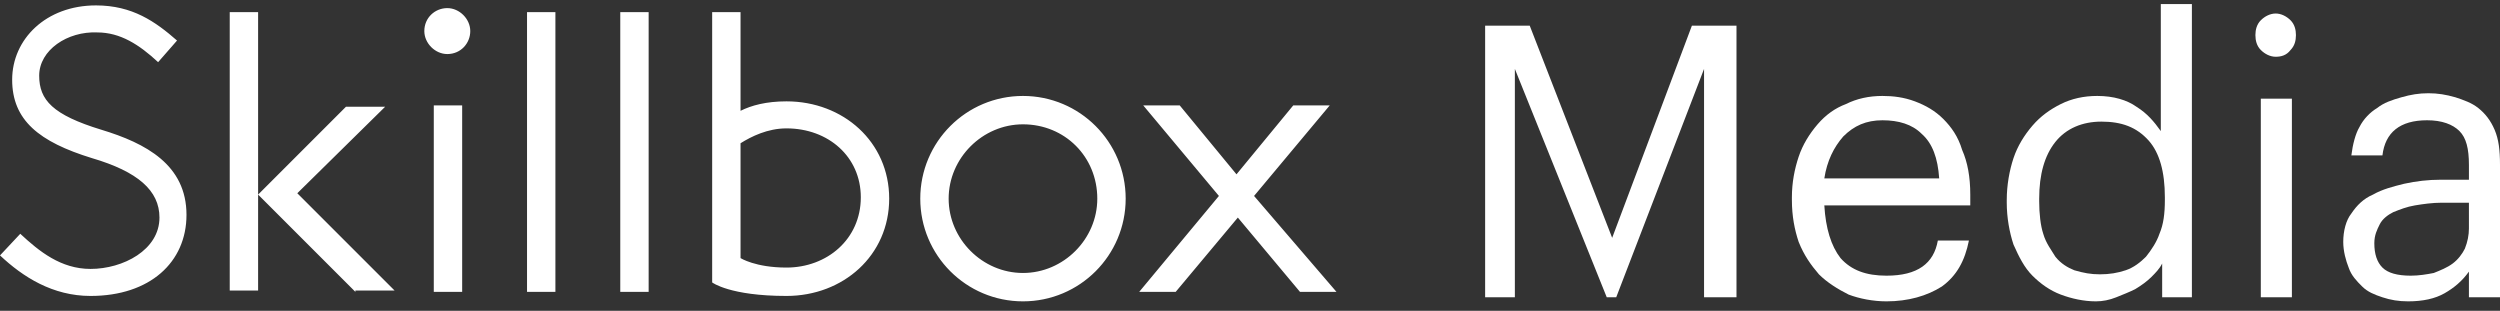 <?xml version="1.0" encoding="utf-8"?>
<!-- Generator: Adobe Illustrator 22.0.1, SVG Export Plug-In . SVG Version: 6.00 Build 0)  -->
<svg version="1.1" id="Слой_1" xmlns="http://www.w3.org/2000/svg" xmlns:xlink="http://www.w3.org/1999/xlink" x="0px" y="0px"
	 viewBox="0 0 185 23" style="enable-background:new 0 0 185 23;" xml:space="preserve">
<rect x="0" y="0" width="185" height="23" fill="#333333" stroke="none"/>
<style type="text/css">
	.st0{fill:#FFFFFF;}
</style>
<path class="st0" d="M98.9,21.6h-2.7l-4.6-5.5L87,21.6h-2.7l5.9-7.1l-5.6-6.7h2.7l4.2,5.1l4.2-5.1h2.7l-5.6,6.7L98.9,21.6z
	 M58.2,21.9c-4.2,0-5.5-1-5.5-1v-20h2.1v7.3c0.8-0.4,1.9-0.7,3.4-0.7c4.2,0,7.6,3,7.6,7.2S62.4,21.9,58.2,21.9z M58.2,9.5
	c-1.4,0-2.6,0.6-3.4,1.1v8.5c0,0,1.1,0.7,3.4,0.7c3,0,5.5-2.1,5.5-5.2C63.7,11.6,61.3,9.5,58.2,9.5z M45.9,0.9h2.1v20.7h-2.1V0.9z
	 M41.1,0.9v20.7H39V0.9H41.1z M33.1,4c-0.9,0-1.7-0.8-1.7-1.7c0-1,0.8-1.7,1.7-1.7c0.9,0,1.7,0.8,1.7,1.7C34.8,3.2,34.1,4,33.1,4z
	 M26.3,21.6l-7.2-7.2l6.5-6.5h2.9L22,14.3l7.2,7.2H26.3z M17,21.6V0.9h2.1v13.4v7.2H17z M13.8,15.9c0,3.5-2.7,6-7.1,6
	c-2.8,0-5-1.4-6.7-3l1.5-1.6c1.4,1.3,3,2.6,5.2,2.6c2.4,0,5.1-1.4,5.1-3.8c0-2-1.6-3.4-5-4.4c-3.9-1.2-5.9-2.8-5.9-5.8
	c0-3,2.5-5.5,6.2-5.5c2.7,0,4.4,1.2,6,2.6l-1.4,1.6c-1.4-1.3-2.8-2.2-4.5-2.2C5,2.3,2.9,3.7,2.9,5.6c0,1.8,1,2.9,4.6,4
	C10.8,10.6,13.8,12.2,13.8,15.9z M34.2,21.6h-2.1V7.8h2.1V21.6z M75.7,22.3c-4.2,0-7.6-3.4-7.6-7.6s3.4-7.6,7.6-7.6
	c4.2,0,7.6,3.4,7.6,7.6S79.9,22.3,75.7,22.3z M75.7,9.2c-3,0-5.5,2.5-5.5,5.5c0,3,2.5,5.5,5.5,5.5s5.5-2.5,5.5-5.5
	C81.2,11.6,78.8,9.2,75.7,9.2z"/>
<path class="st0" d="M109.9,1.9h3.3l6.1,15.7l5.9-15.7h3.3V22h-2.4V5.1L119.6,22h-0.7l-6.8-16.9V22h-2.2V1.9z"/>
<path class="st0" d="M139.6,22.3c-1,0-2-0.2-2.8-0.5c-0.8-0.4-1.6-0.9-2.2-1.5c-0.6-0.7-1.1-1.4-1.5-2.4c-0.3-0.9-0.5-1.9-0.5-3.1
	v-0.2c0-1.1,0.2-2.1,0.5-3c0.3-0.9,0.8-1.7,1.4-2.4c0.6-0.7,1.3-1.2,2.1-1.5c0.8-0.4,1.7-0.6,2.7-0.6c0.8,0,1.6,0.1,2.4,0.4
	c0.8,0.3,1.5,0.7,2.1,1.3c0.6,0.6,1.1,1.3,1.4,2.3c0.4,0.9,0.6,2,0.6,3.3v0.8H135c0.1,1.7,0.5,3,1.2,3.9c0.8,0.9,1.9,1.3,3.4,1.3
	c2.3,0,3.5-0.9,3.8-2.6h2.3c-0.3,1.5-0.9,2.6-2,3.4C142.6,21.9,141.2,22.3,139.6,22.3z M143.5,13.2c-0.1-1.5-0.5-2.6-1.3-3.3
	c-0.7-0.7-1.7-1-2.9-1c-1.2,0-2.1,0.4-2.9,1.2c-0.7,0.8-1.2,1.8-1.4,3.1H143.5z"/>
<path class="st0" d="M155.1,22.3c-0.9,0-1.8-0.2-2.6-0.5c-0.8-0.3-1.5-0.8-2.1-1.4c-0.6-0.6-1-1.4-1.4-2.3c-0.3-0.9-0.5-2-0.5-3.1
	v-0.2c0-1.1,0.2-2.2,0.5-3.1c0.3-0.9,0.8-1.7,1.4-2.4c0.6-0.7,1.3-1.2,2.1-1.6c0.8-0.4,1.7-0.6,2.7-0.6c1.2,0,2.2,0.3,2.9,0.8
	c0.8,0.5,1.3,1.1,1.8,1.8V0.3h2.3V22H160v-2.5c-0.2,0.4-0.5,0.7-0.8,1c-0.3,0.3-0.7,0.6-1.2,0.9c-0.4,0.2-0.9,0.4-1.4,0.6
	C156.1,22.2,155.6,22.3,155.1,22.3z M155.4,20.3c0.7,0,1.3-0.1,1.9-0.3c0.6-0.2,1.1-0.6,1.5-1c0.4-0.5,0.8-1.1,1-1.7
	c0.3-0.7,0.4-1.5,0.4-2.5v-0.2c0-1.9-0.4-3.3-1.2-4.2C158.1,9.4,157,9,155.5,9c-1.4,0-2.6,0.5-3.4,1.5c-0.8,1-1.2,2.4-1.2,4.2v0.2
	c0,0.9,0.1,1.8,0.3,2.4c0.2,0.7,0.6,1.2,0.9,1.7c0.4,0.5,0.9,0.8,1.4,1C154.2,20.2,154.7,20.3,155.4,20.3z"/>
<path class="st0" d="M167.3,7.3h2.3V22h-2.3V7.3z M168.4,4.2c-0.4,0-0.8-0.2-1.1-0.5c-0.3-0.3-0.4-0.7-0.4-1.1
	c0-0.4,0.1-0.8,0.4-1.1c0.3-0.3,0.7-0.5,1.1-0.5c0.4,0,0.8,0.2,1.1,0.5c0.3,0.3,0.4,0.7,0.4,1.1c0,0.4-0.1,0.8-0.4,1.1
	C169.2,4.1,168.8,4.2,168.4,4.2z"/>
<path class="st0" d="M178.2,22.3c-0.7,0-1.3-0.1-1.9-0.3c-0.6-0.2-1.1-0.4-1.5-0.8c-0.4-0.4-0.8-0.8-1-1.4c-0.2-0.5-0.4-1.2-0.4-1.9
	c0-0.8,0.2-1.6,0.6-2.1c0.4-0.6,0.9-1.1,1.6-1.4c0.7-0.4,1.5-0.6,2.3-0.8c0.9-0.2,1.8-0.3,2.7-0.3h2.1v-1.1c0-1.2-0.2-2-0.7-2.5
	c-0.5-0.5-1.3-0.8-2.4-0.8c-2,0-3.1,0.9-3.3,2.6H174c0.1-0.8,0.3-1.6,0.6-2.1c0.3-0.6,0.8-1.1,1.3-1.4c0.5-0.4,1.1-0.6,1.8-0.8
	c0.7-0.2,1.3-0.3,2-0.3c0.7,0,1.3,0.1,2,0.3c0.6,0.2,1.2,0.4,1.7,0.8c0.5,0.4,0.9,0.9,1.2,1.6c0.3,0.7,0.4,1.5,0.4,2.6V22h-2.3v-1.9
	c-0.5,0.7-1.1,1.2-1.8,1.6C180.2,22.1,179.3,22.3,178.2,22.3z M178.4,20.4c0.6,0,1.2-0.1,1.7-0.2c0.5-0.2,1-0.4,1.4-0.7
	c0.4-0.3,0.7-0.7,0.9-1.1c0.2-0.5,0.3-1,0.3-1.5V15h-2c-0.7,0-1.4,0.1-2,0.2c-0.6,0.1-1.1,0.3-1.6,0.5c-0.4,0.2-0.8,0.5-1,0.9
	c-0.2,0.4-0.4,0.8-0.4,1.4c0,0.8,0.2,1.4,0.6,1.8C176.7,20.2,177.4,20.4,178.4,20.4z"/>
</svg>
